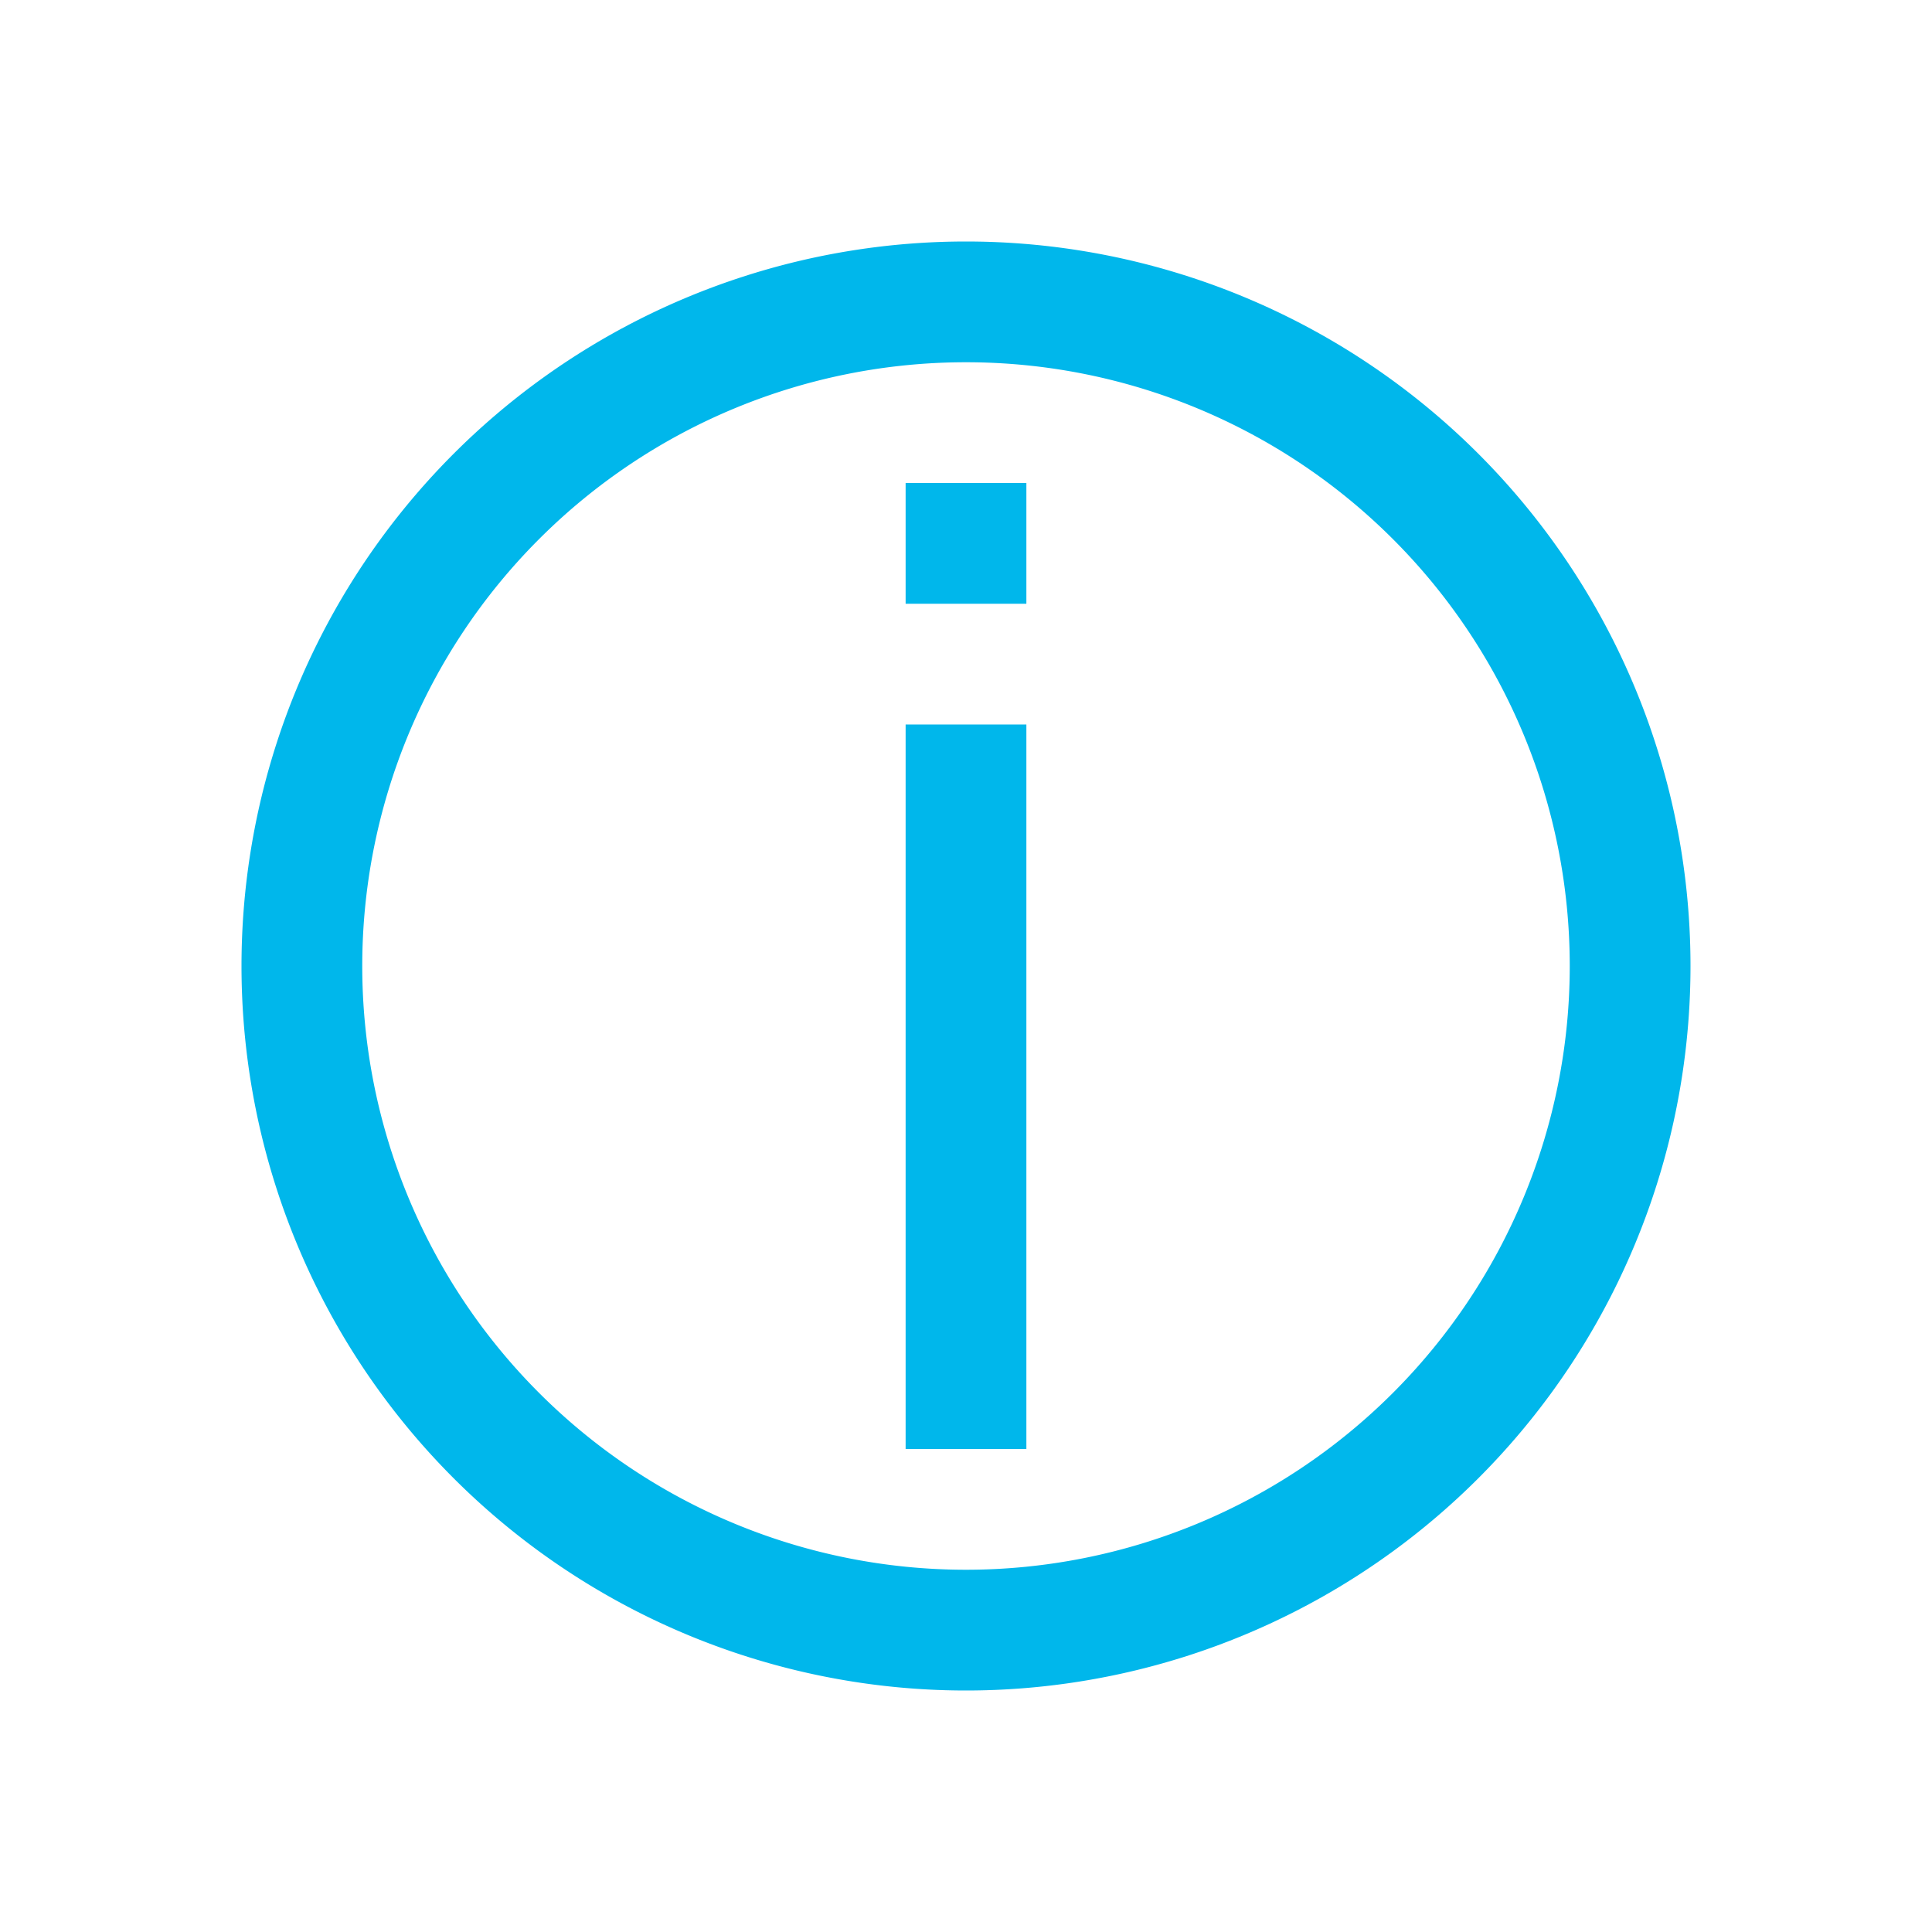 <svg width="16" height="16" xmlns="http://www.w3.org/2000/svg">
 <g fill="#00b7eb">
  <path d="M8 2a6 6 0 1 0 0 12A6 6 0 0 0 8 2zm0 1a5 5 0 1 1 0 10A5 5 0 0 1 8 3z"/>
  <path d="m7.5 6h1v6h-1zm0-2h1v1h-1z"/>
 </g>
</svg>
